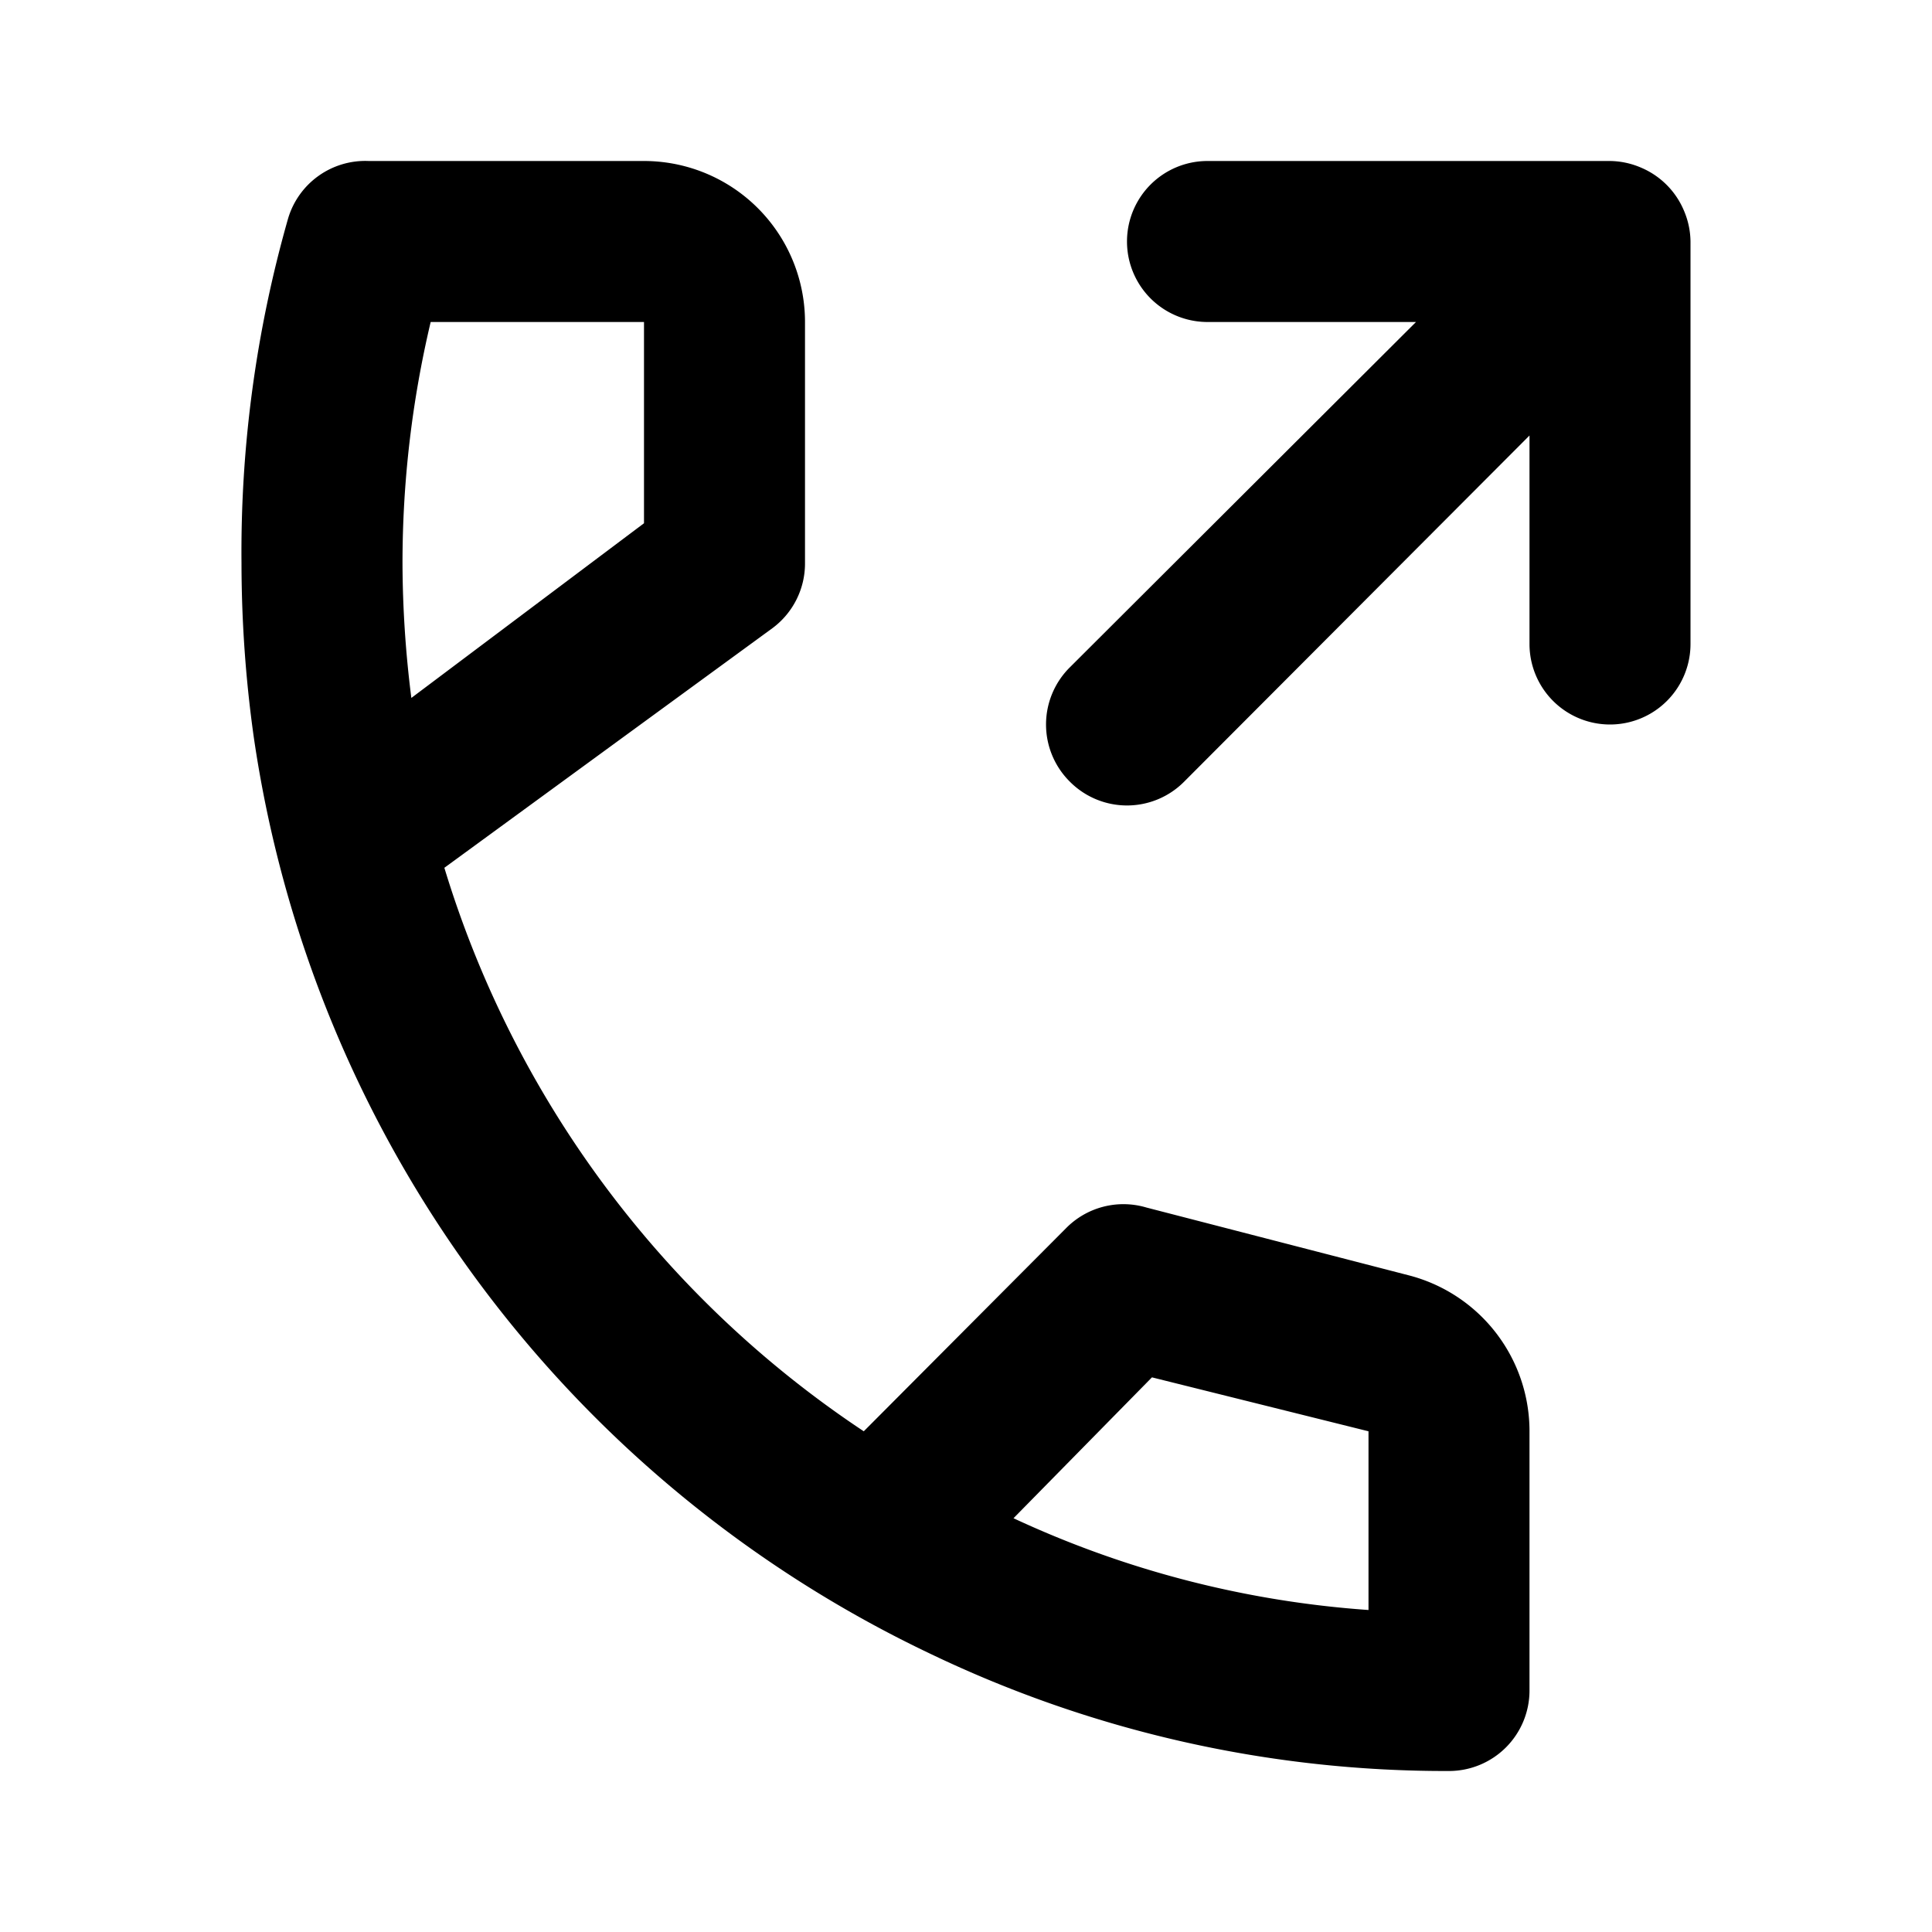 <svg id="Layer_1" data-name="Layer 1" xmlns="http://www.w3.org/2000/svg" viewBox="0 0 24 24"><title>Call Made</title><path d="M9.6,7.8A1,1,0,0,0,10,7V4A2,2,0,0,0,8,2H4.58a1,1,0,0,0-1,.71A15.09,15.09,0,0,0,3,7a15.61,15.61,0,0,0,.15,2.14,15,15,0,0,0,8.42,11.41A14.79,14.79,0,0,0,18,22a1,1,0,0,0,1-1V17.78a2,2,0,0,0-1.51-1.94L14.24,15a1,1,0,0,0-1,.26l-2.51,2.52a12.9,12.9,0,0,1-5.21-7l0,0Zm4.71,9.31,2.69.67V20a12.5,12.5,0,0,1-4.41-1.14ZM5.11,8.67A13.51,13.51,0,0,1,5,7a13,13,0,0,1,.35-3H8V6.5ZM19,8V5.41l-4.29,4.3a1,1,0,0,1-1.42,0,1,1,0,0,1,0-1.42L17.59,4H15a1,1,0,0,1,0-2h5a1,1,0,0,1,.38.08,1,1,0,0,1,.54.54A1,1,0,0,1,21,3V8a1,1,0,0,1-2,0Z"/></svg>